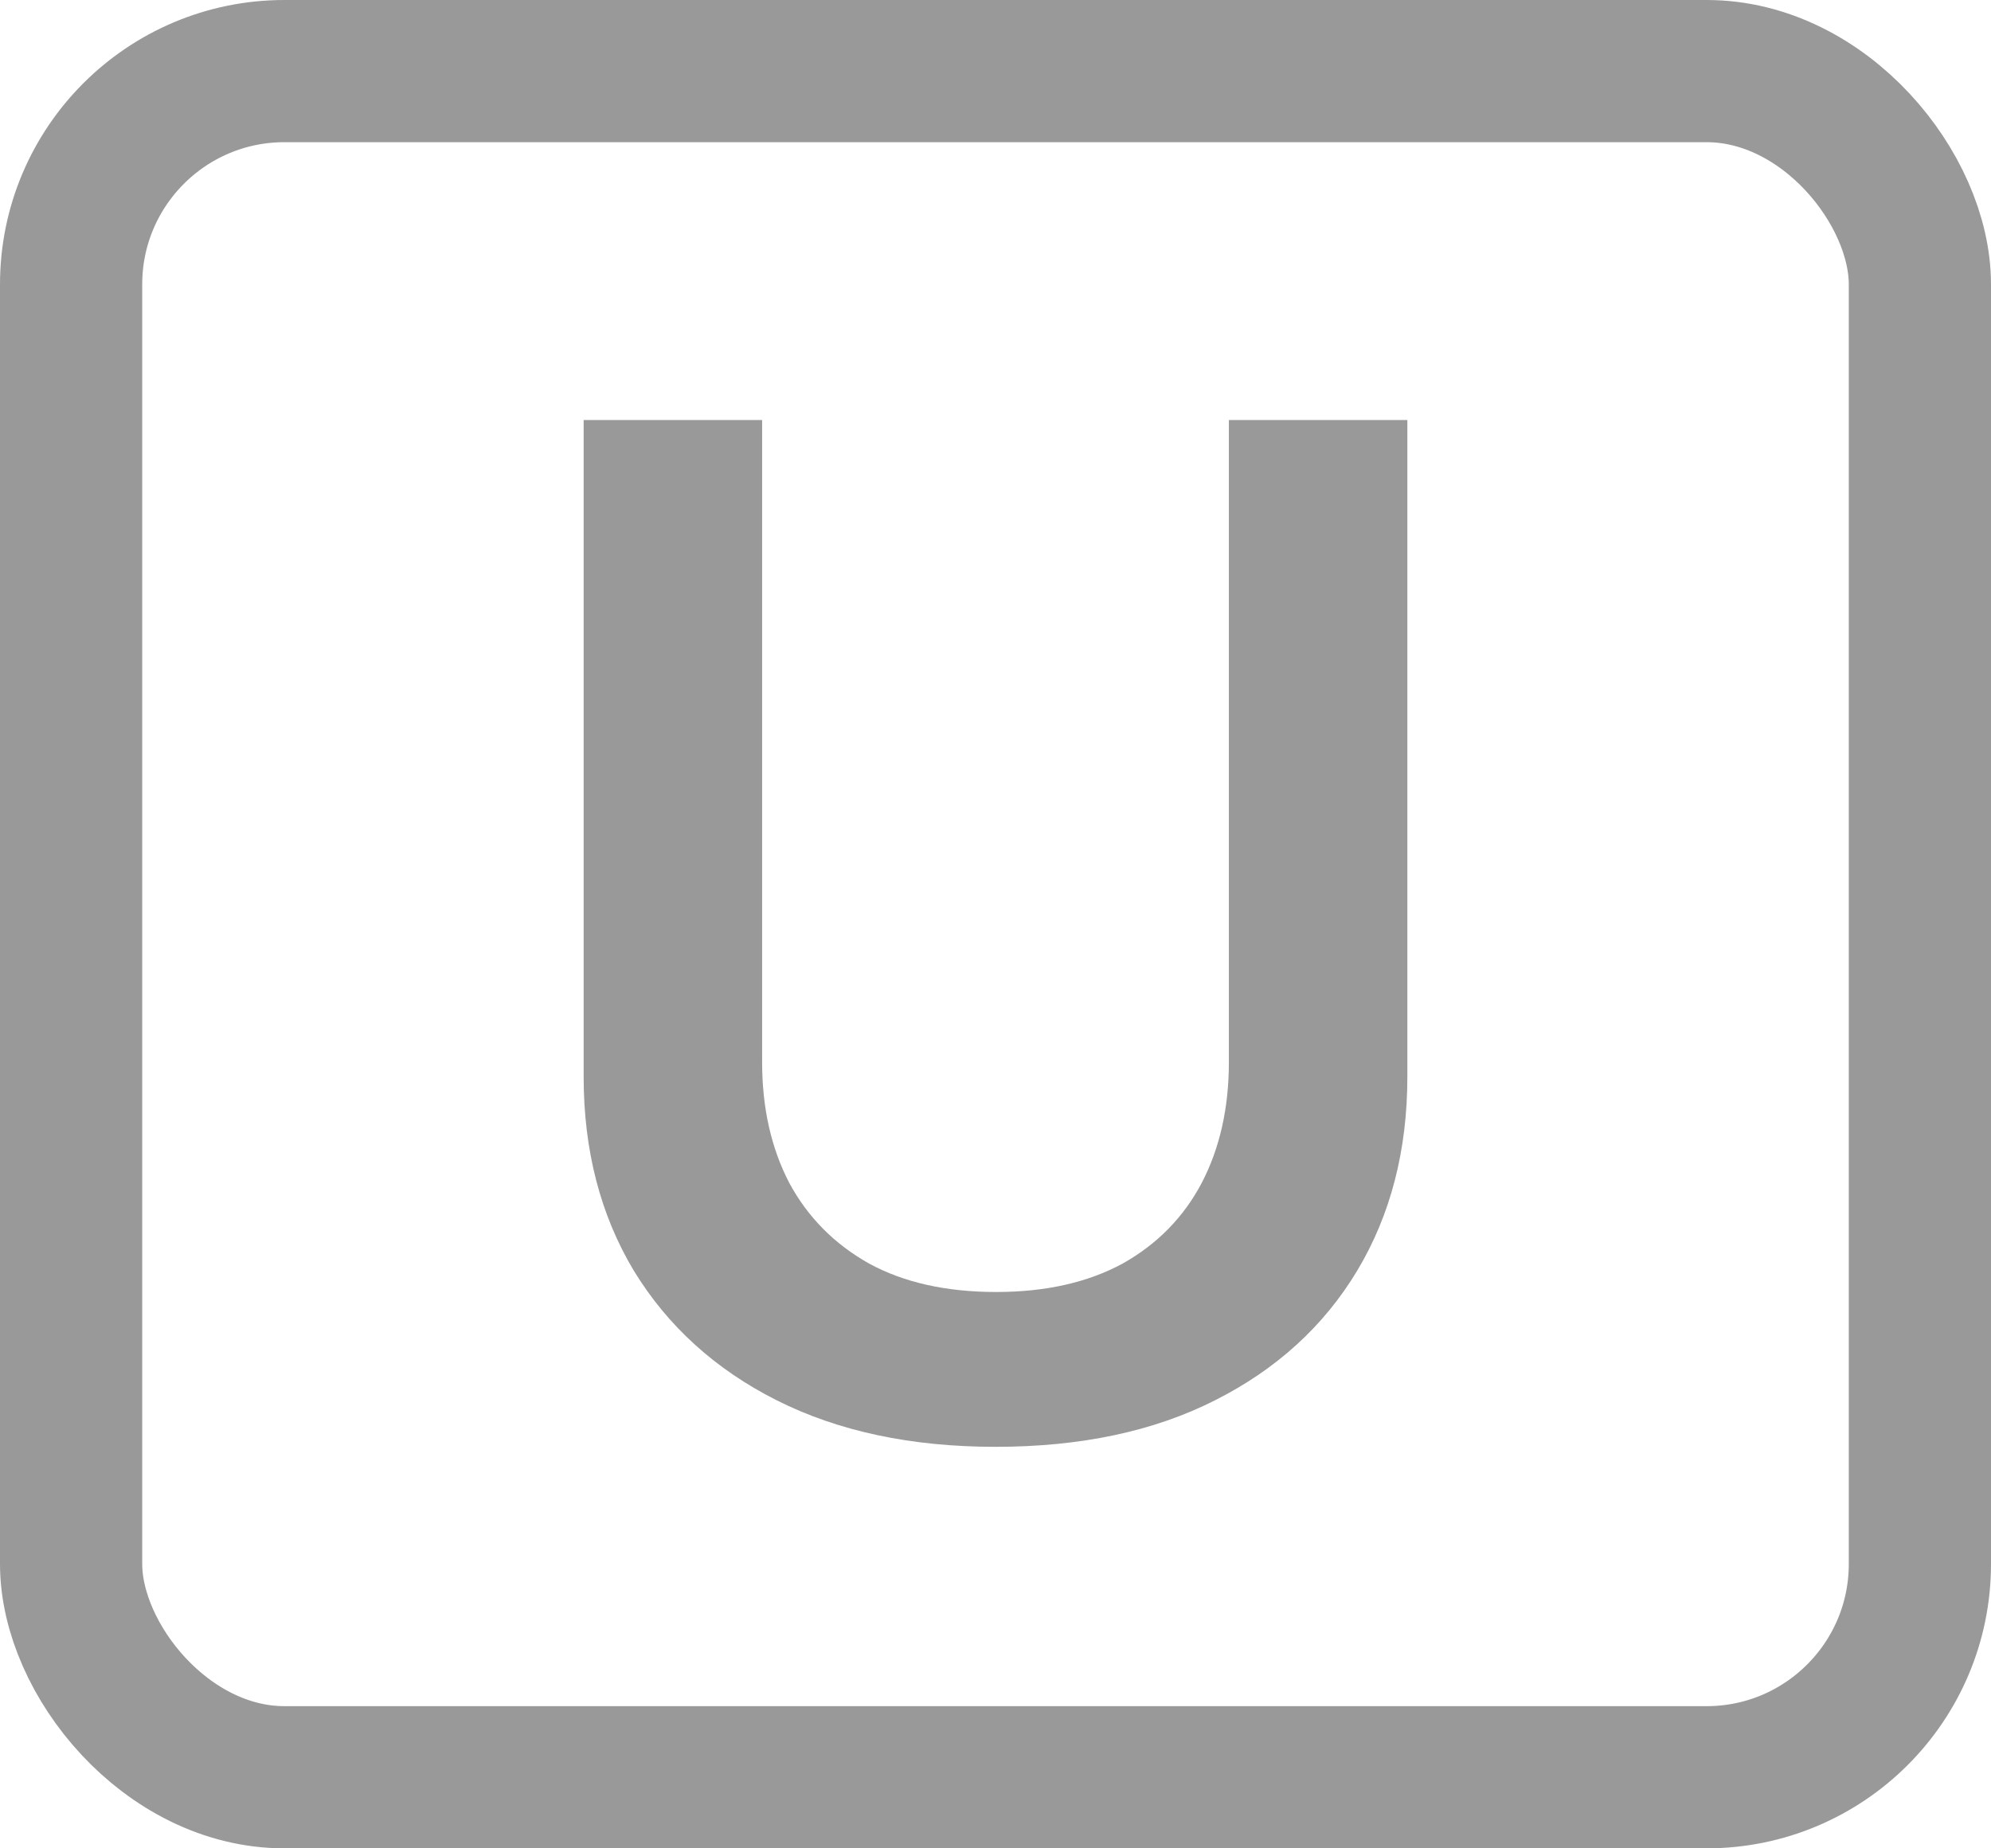 <svg width="14" height="13" viewBox="0 0 14 13" fill="none" xmlns="http://www.w3.org/2000/svg">
<rect x="0.5" y="0.5" width="13" height="12" rx="1.5" stroke="black" stroke-opacity="0.4"/>
<path d="M7 10.176C6.408 10.176 5.895 10.067 5.462 9.849C5.029 9.631 4.694 9.326 4.456 8.936C4.222 8.545 4.104 8.091 4.104 7.573V2.954H5.359V7.471C5.359 7.793 5.423 8.076 5.55 8.32C5.68 8.561 5.867 8.75 6.111 8.887C6.355 9.02 6.653 9.087 7.005 9.087C7.353 9.087 7.649 9.02 7.894 8.887C8.138 8.75 8.323 8.561 8.45 8.32C8.577 8.076 8.641 7.793 8.641 7.471V2.954H9.896V7.573C9.896 8.091 9.778 8.545 9.544 8.936C9.31 9.326 8.976 9.631 8.543 9.849C8.113 10.067 7.599 10.176 7 10.176Z" fill="black" fill-opacity="0.4"/>
</svg>
